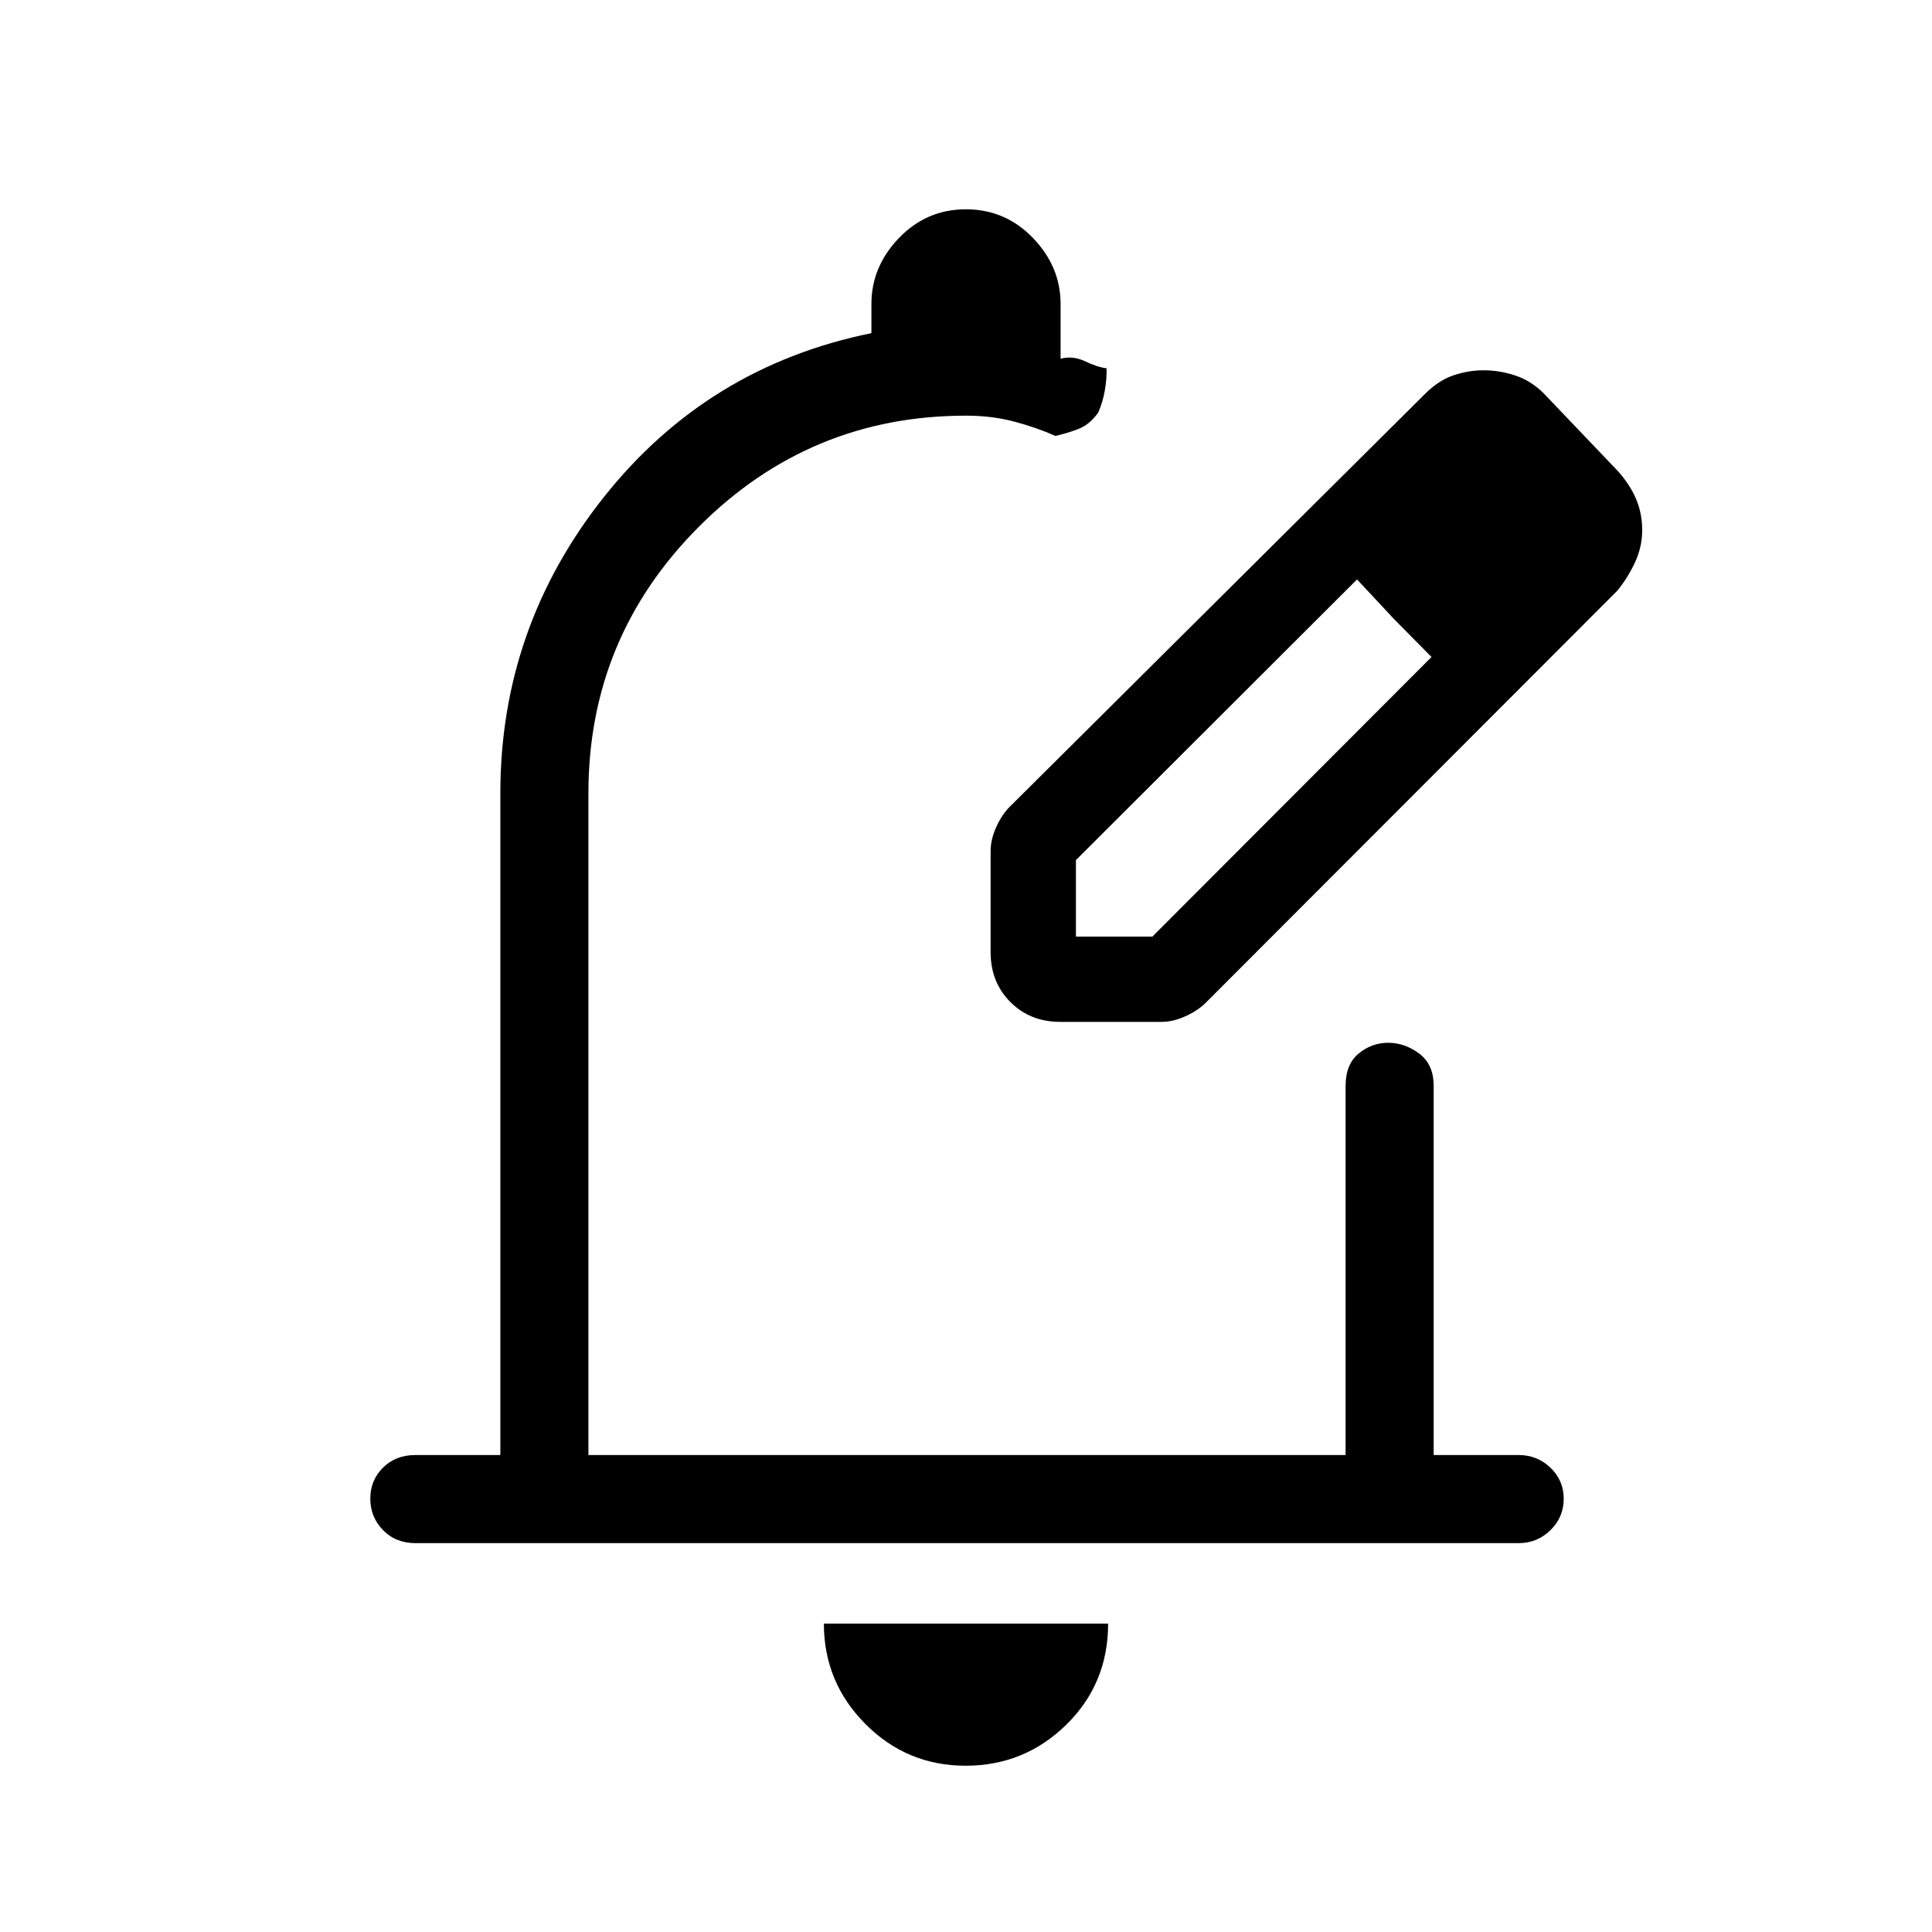 <svg xmlns="http://www.w3.org/2000/svg" height="48" viewBox="0 -960 960 960" width="48"><path d="M479.83-82.62q-29.2 0-49.82-20.74-20.63-20.74-20.63-49.87h141.24q0 29.85-20.8 50.23-20.79 20.38-49.99 20.38Zm274.79-110.61H206.38q-9.78 0-16.08-6.49-6.3-6.5-6.3-15.62t6.3-15.39q6.3-6.27 16.08-6.27h42.24v-328.85q0-82.38 51.5-147.23 51.5-64.84 132.88-81.38V-809q0-18.5 13.7-32.75T479.97-856q19.57 0 33.3 14.25Q527-827.5 527-809v27.25q6.08-1.63 12.22 1.29 6.14 2.92 10.63 3.46.15 5.23-.89 11.12-1.04 5.88-3.27 10.88-4.23 6-9.84 8.15-5.62 2.16-11.47 3.47-8.92-4.04-20.15-7.06-11.23-3.02-24.23-3.02-77.54 0-132.58 55.04-55.04 55.04-55.04 132.57V-237h376.24v-183.46q0-10.69 6.48-16.04t14.67-5.35q8.19 0 15.4 5.35 7.21 5.35 7.21 16.04V-237h42.24q9.23 0 15.81 6.31 6.57 6.31 6.57 15.43 0 9.12-6.57 15.58-6.58 6.45-15.81 6.45Zm-262.39-259Zm0-34.69v-50.23q0-5.9 3-12.33 3-6.42 7.2-10.33l205.42-204.23q6.87-6.92 14.33-9.44 7.46-2.52 14.91-2.52 8.14 0 15.85 2.58 7.72 2.57 13.98 8.73l37 38.77q6.16 6.92 9.12 14.05 2.96 7.14 2.96 15.27 0 8.14-3.43 15.72-3.43 7.57-8.88 14.34L599.82-462.42q-3.92 4.19-10.34 7.19-6.43 3-12.33 3h-50.23q-15.02 0-24.85-9.84-9.84-9.83-9.84-24.85Zm282.39-209.93-37-37.77 37 37.77Zm-240 202.23h38l138.69-138.92-18.77-19-18.23-19.54-139.69 139.46v38Zm157.92-157.92-18.23-19.54 37 38.54-18.77-19Z"/></svg>